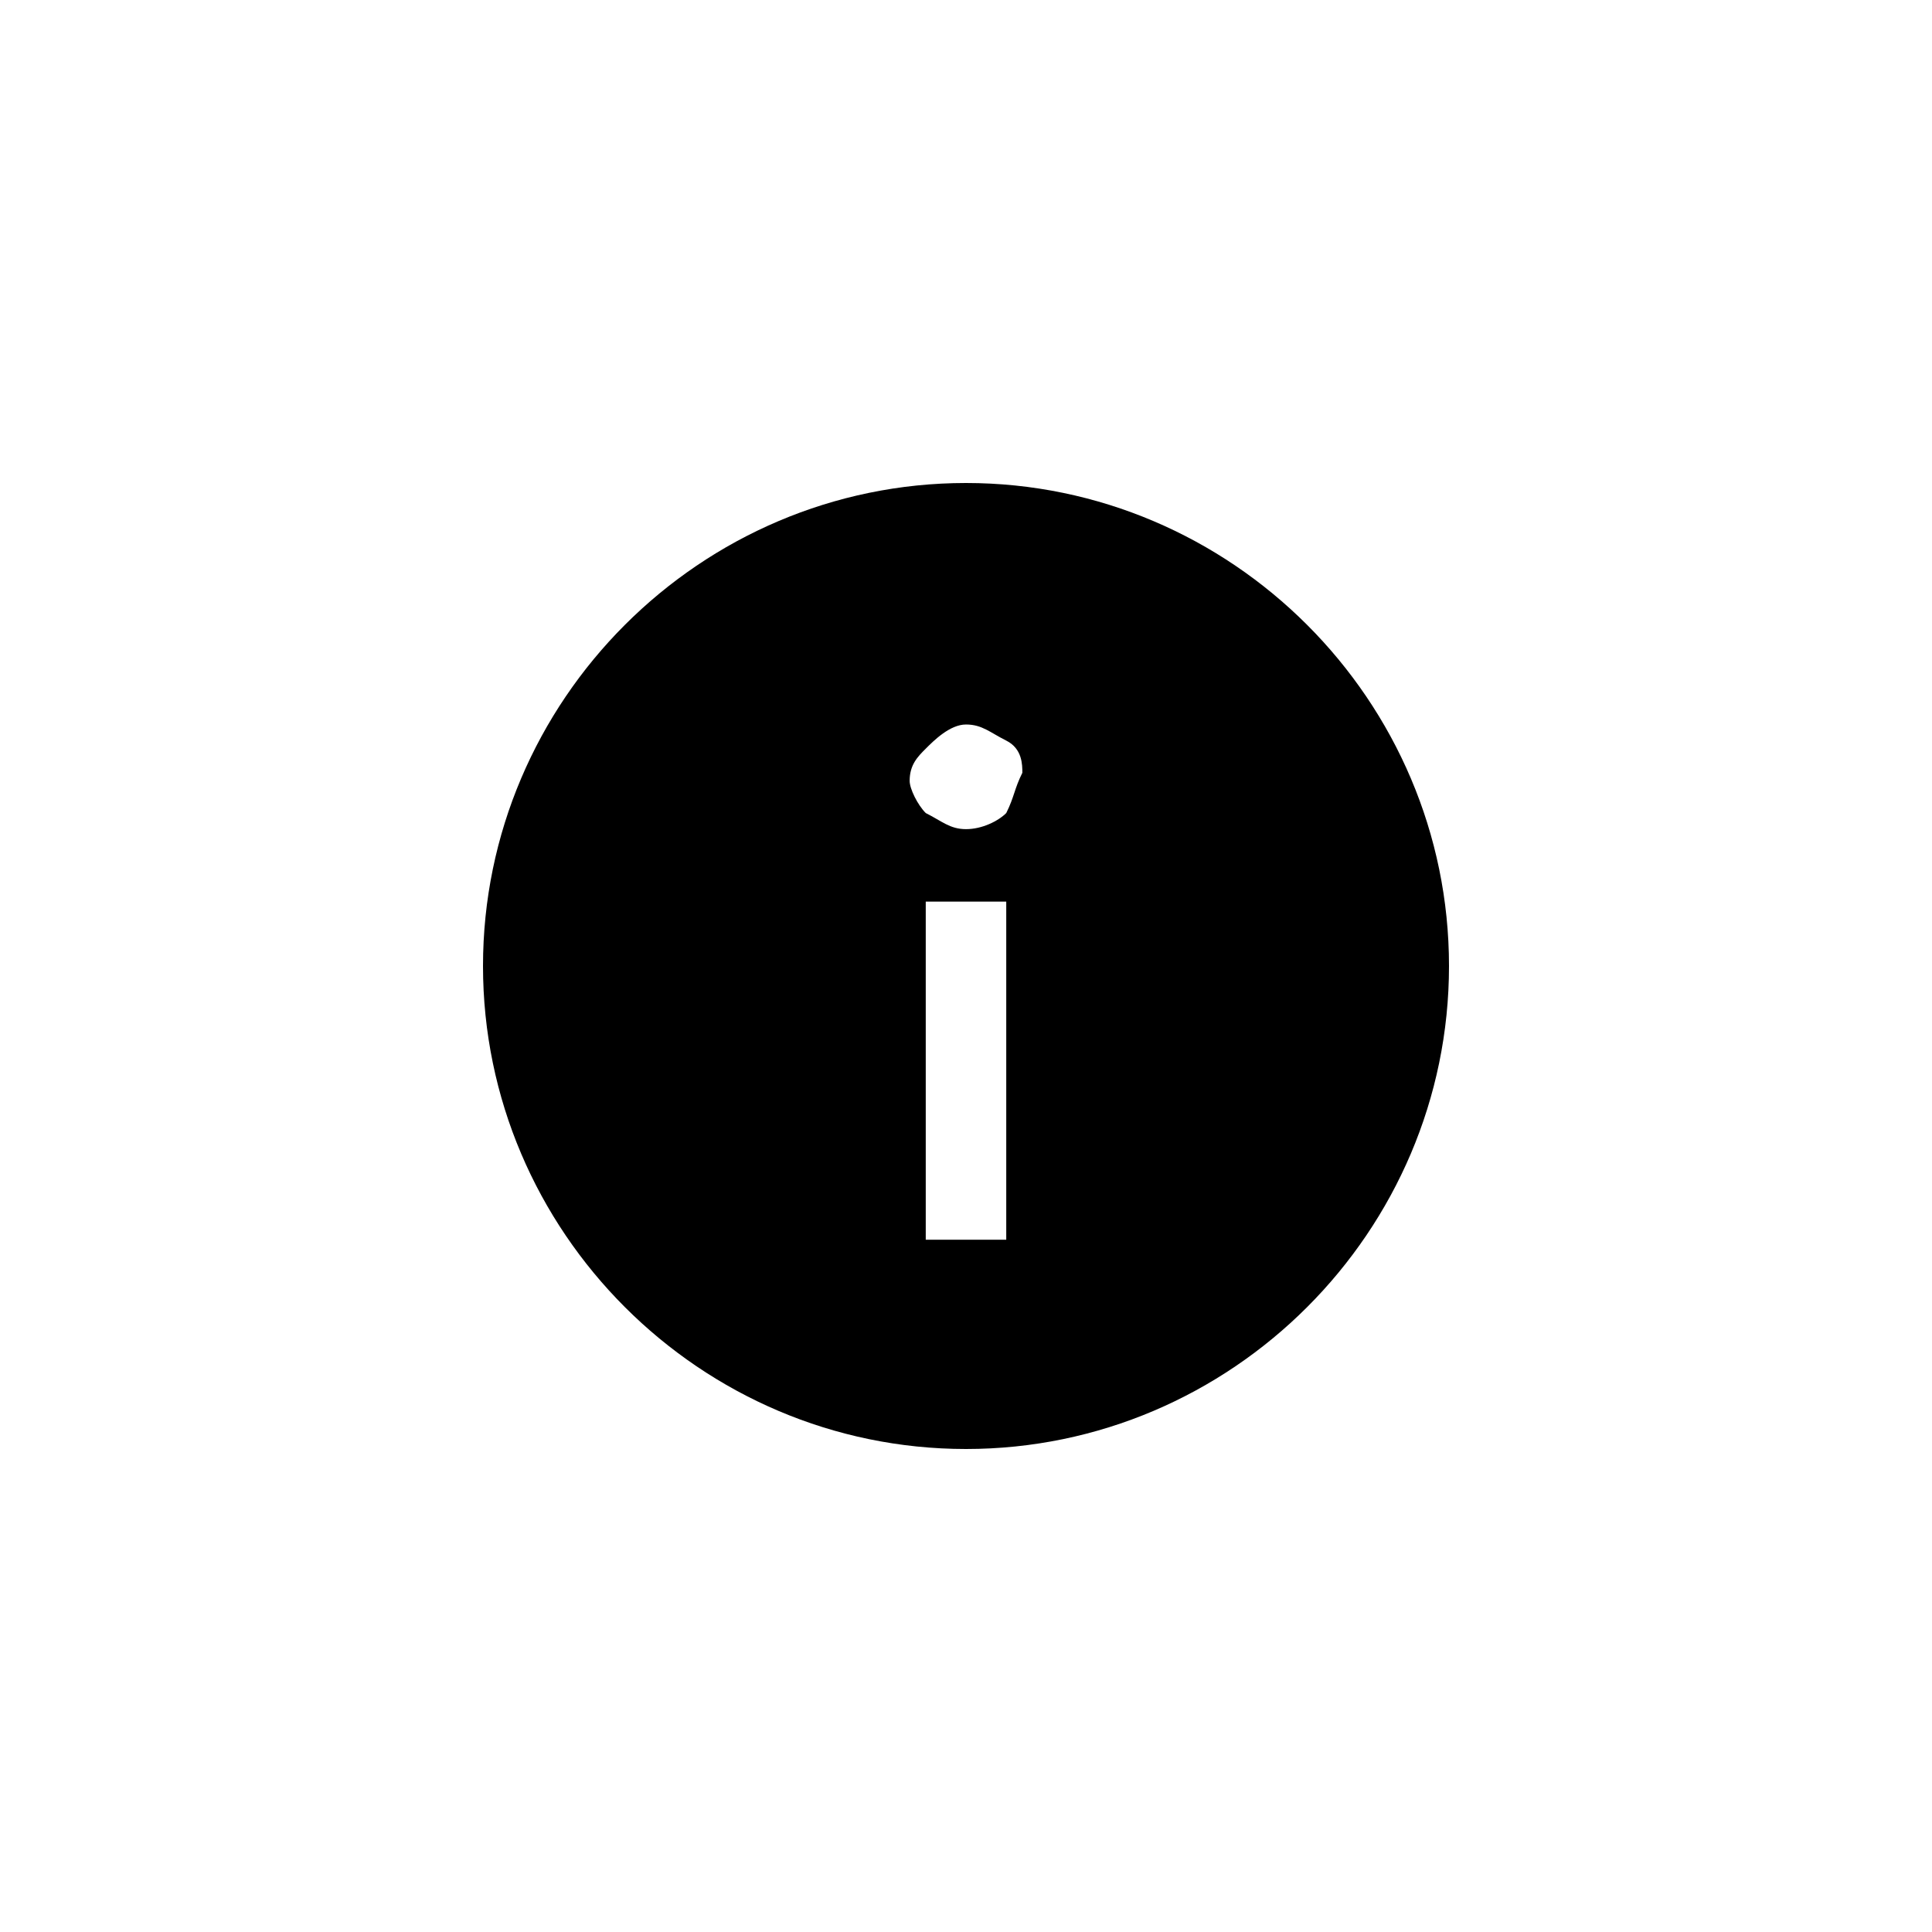 <svg xmlns="http://www.w3.org/2000/svg" viewBox="0 0 24 24" height="24px" width="24px">
    <path fill="currentColor" fill-rule="evenodd" d="M12,6c-3.3,0-6,2.7-6,6s2.7,6,6,6s6-2.7,6-6S15.3,6,12,6z M12.5,15.4h-1v-4.2h1V15.4z M12.5,10.1
        c-0.1,0.1-0.3,0.2-0.5,0.2c-0.2,0-0.3-0.1-0.5-0.2c-0.1-0.1-0.2-0.3-0.2-0.4c0-0.2,0.1-0.3,0.2-0.4S11.8,9,12,9
        c0.2,0,0.3,0.1,0.5,0.2s0.2,0.3,0.2,0.4C12.6,9.8,12.6,9.9,12.5,10.1z"/>
</svg>